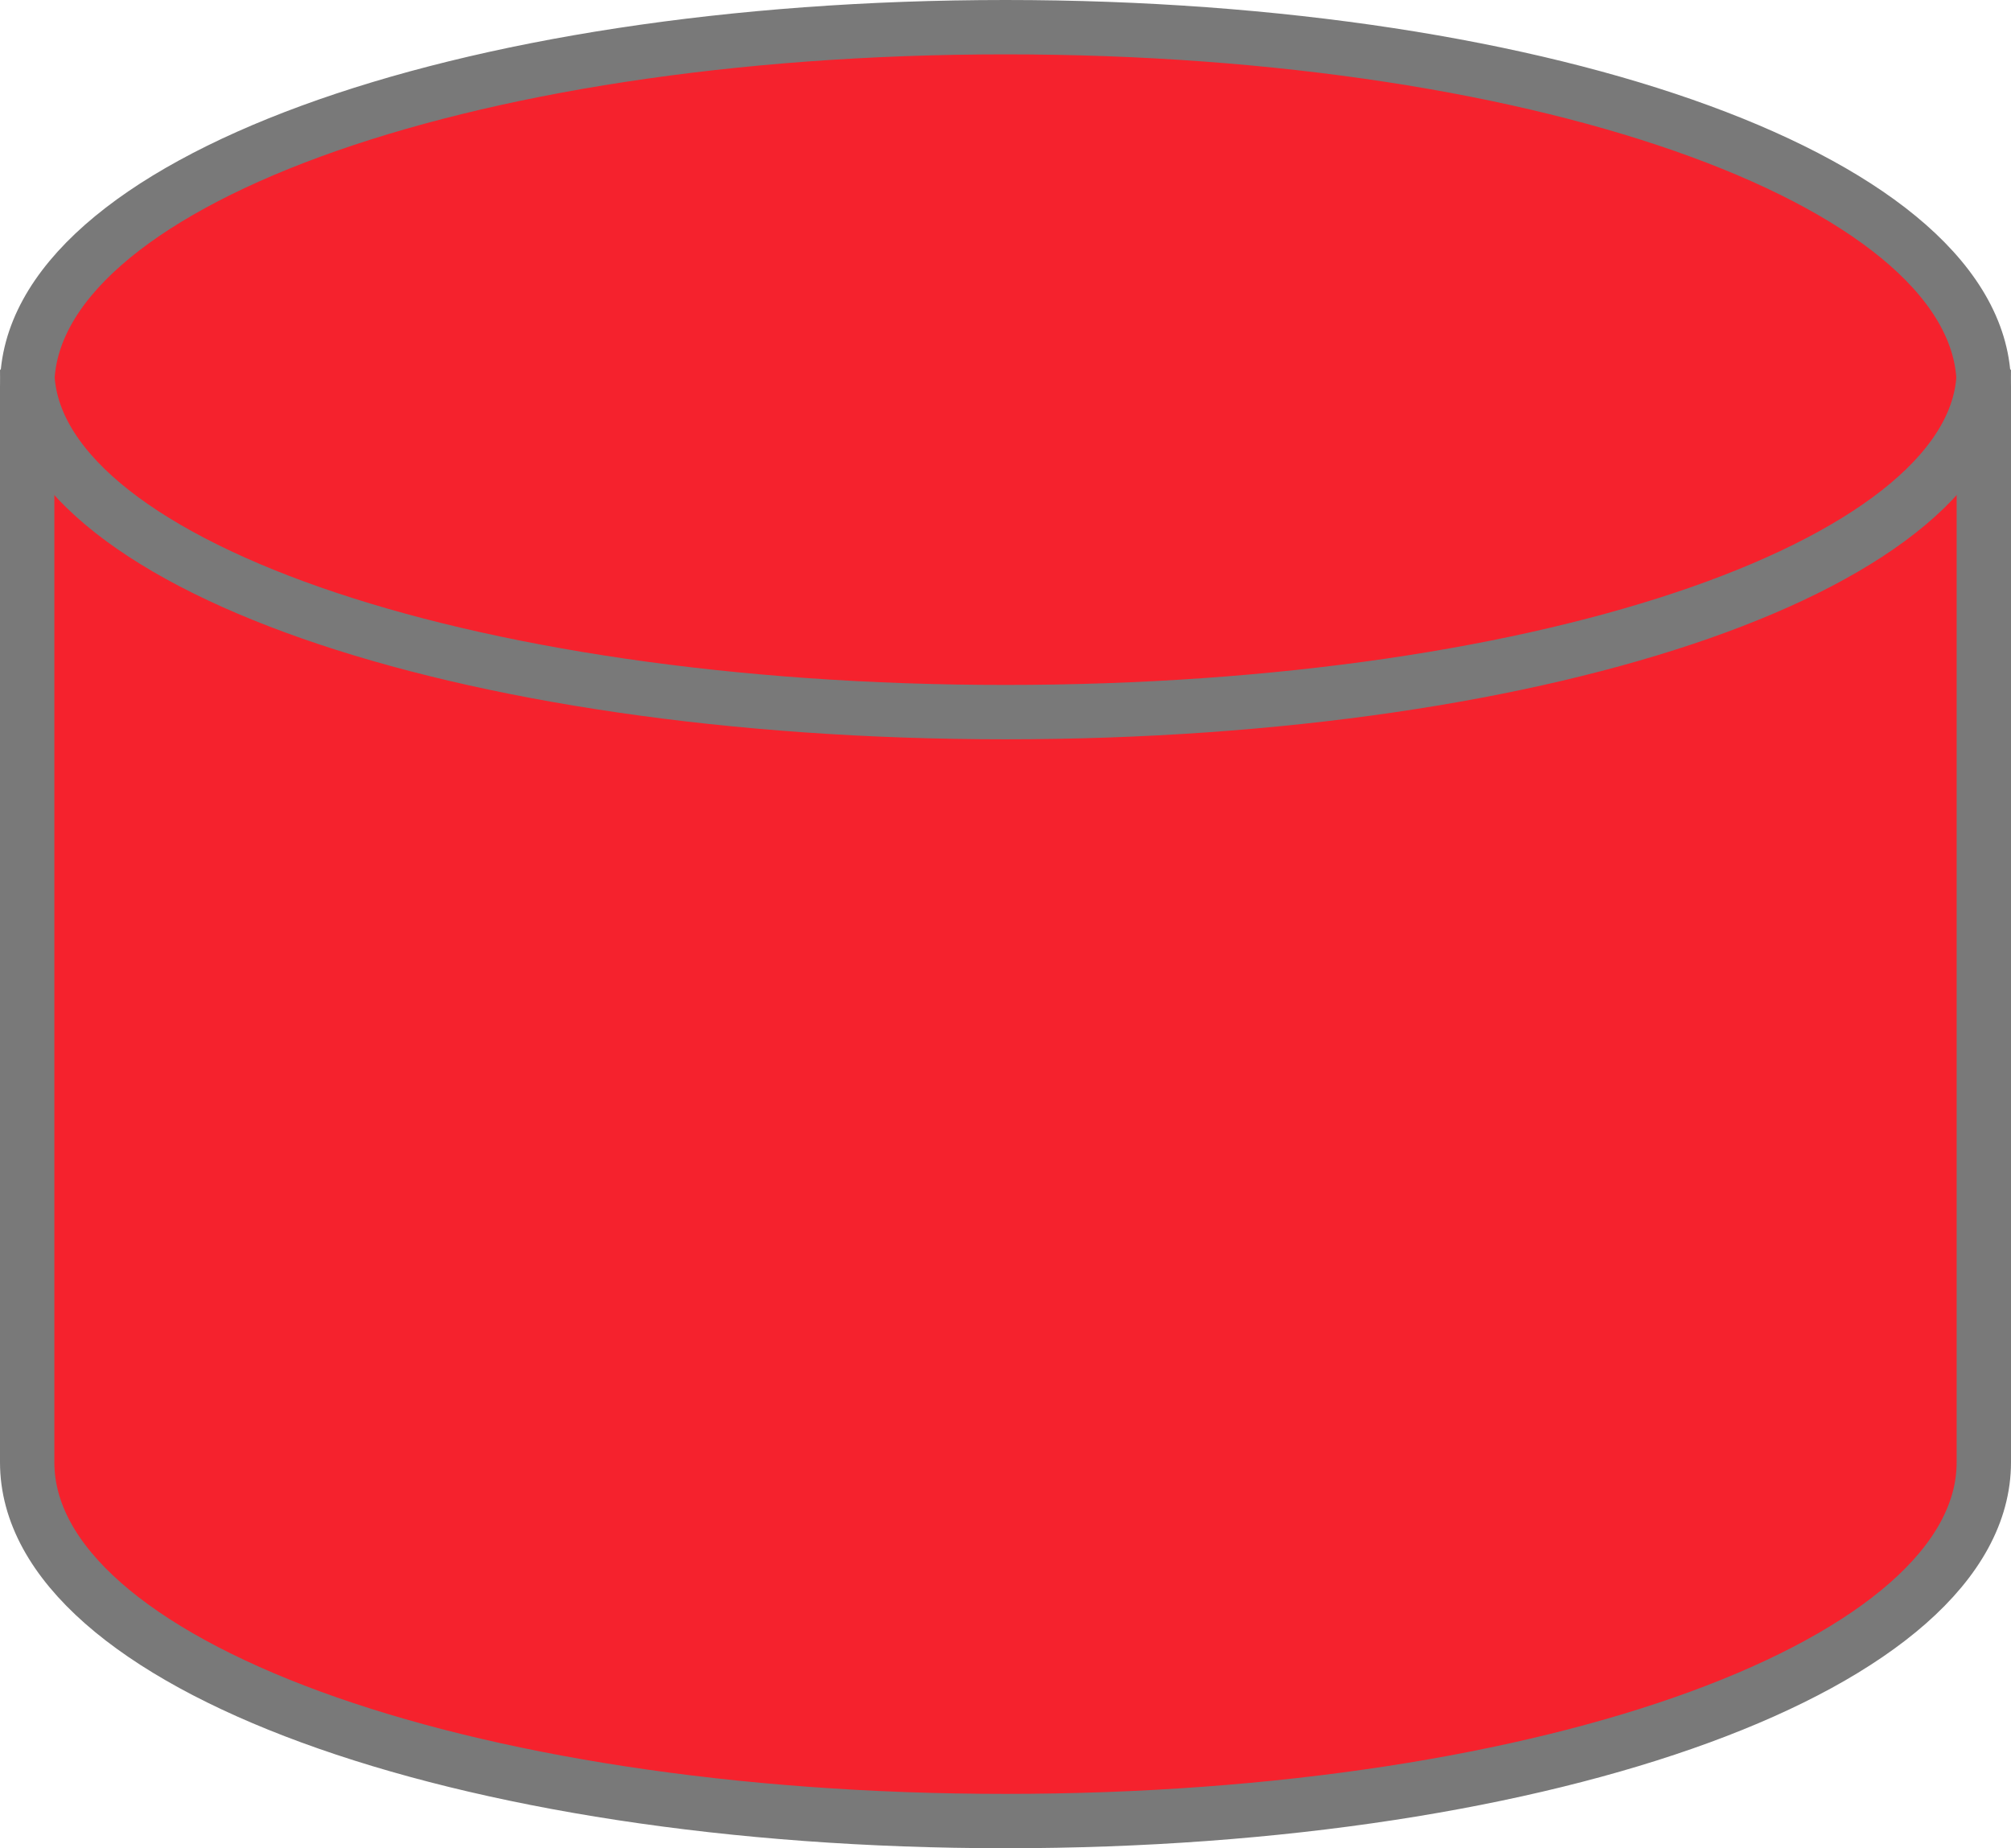 ﻿<?xml version="1.0" encoding="utf-8"?>
<svg version="1.1" xmlns:xlink="http://www.w3.org/1999/xlink" width="37px" height="34px" xmlns="http://www.w3.org/2000/svg">
  <g transform="matrix(1 0 0 1 -1062 -646 )">
    <path d="M 1098.5 652.8  C 1098.5 652.8  1098.5 673.2  1098.5 673.2  C 1098.5 676.905  1090.098 679.5  1080.5 679.5  C 1070.902 679.5  1062.5 676.905  1062.5 673.2  C 1062.5 673.2  1062.5 652.8  1062.5 652.8  C 1062.5 649.095  1070.902 646.5  1080.5 646.5  C 1090.098 646.5  1098.5 649.095  1098.5 652.8  Z " fill-rule="nonzero" fill="#f5222d" stroke="none" />
    <path d="M 1062.5 653.1  C 1062.5 649.404  1070.42 646.5  1080.5 646.5  C 1090.58 646.5  1098.5 649.404  1098.5 653.1  C 1098.5 653.1  1098.5 672.9  1098.5 672.9  C 1098.5 676.596  1090.58 679.5  1080.5 679.5  C 1070.42 679.5  1062.5 676.596  1062.5 672.9  C 1062.5 672.9  1062.5 653.1  1062.5 653.1  Z " stroke-width="1" stroke="#797979" fill="none" />
    <path d="M 1098.5 652.8  C 1098.5 656.328  1090.58 659.1  1080.5 659.1  C 1070.42 659.1  1062.5 656.328  1062.5 652.8  " stroke-width="1" stroke="#797979" fill="none" />
  </g>
</svg>